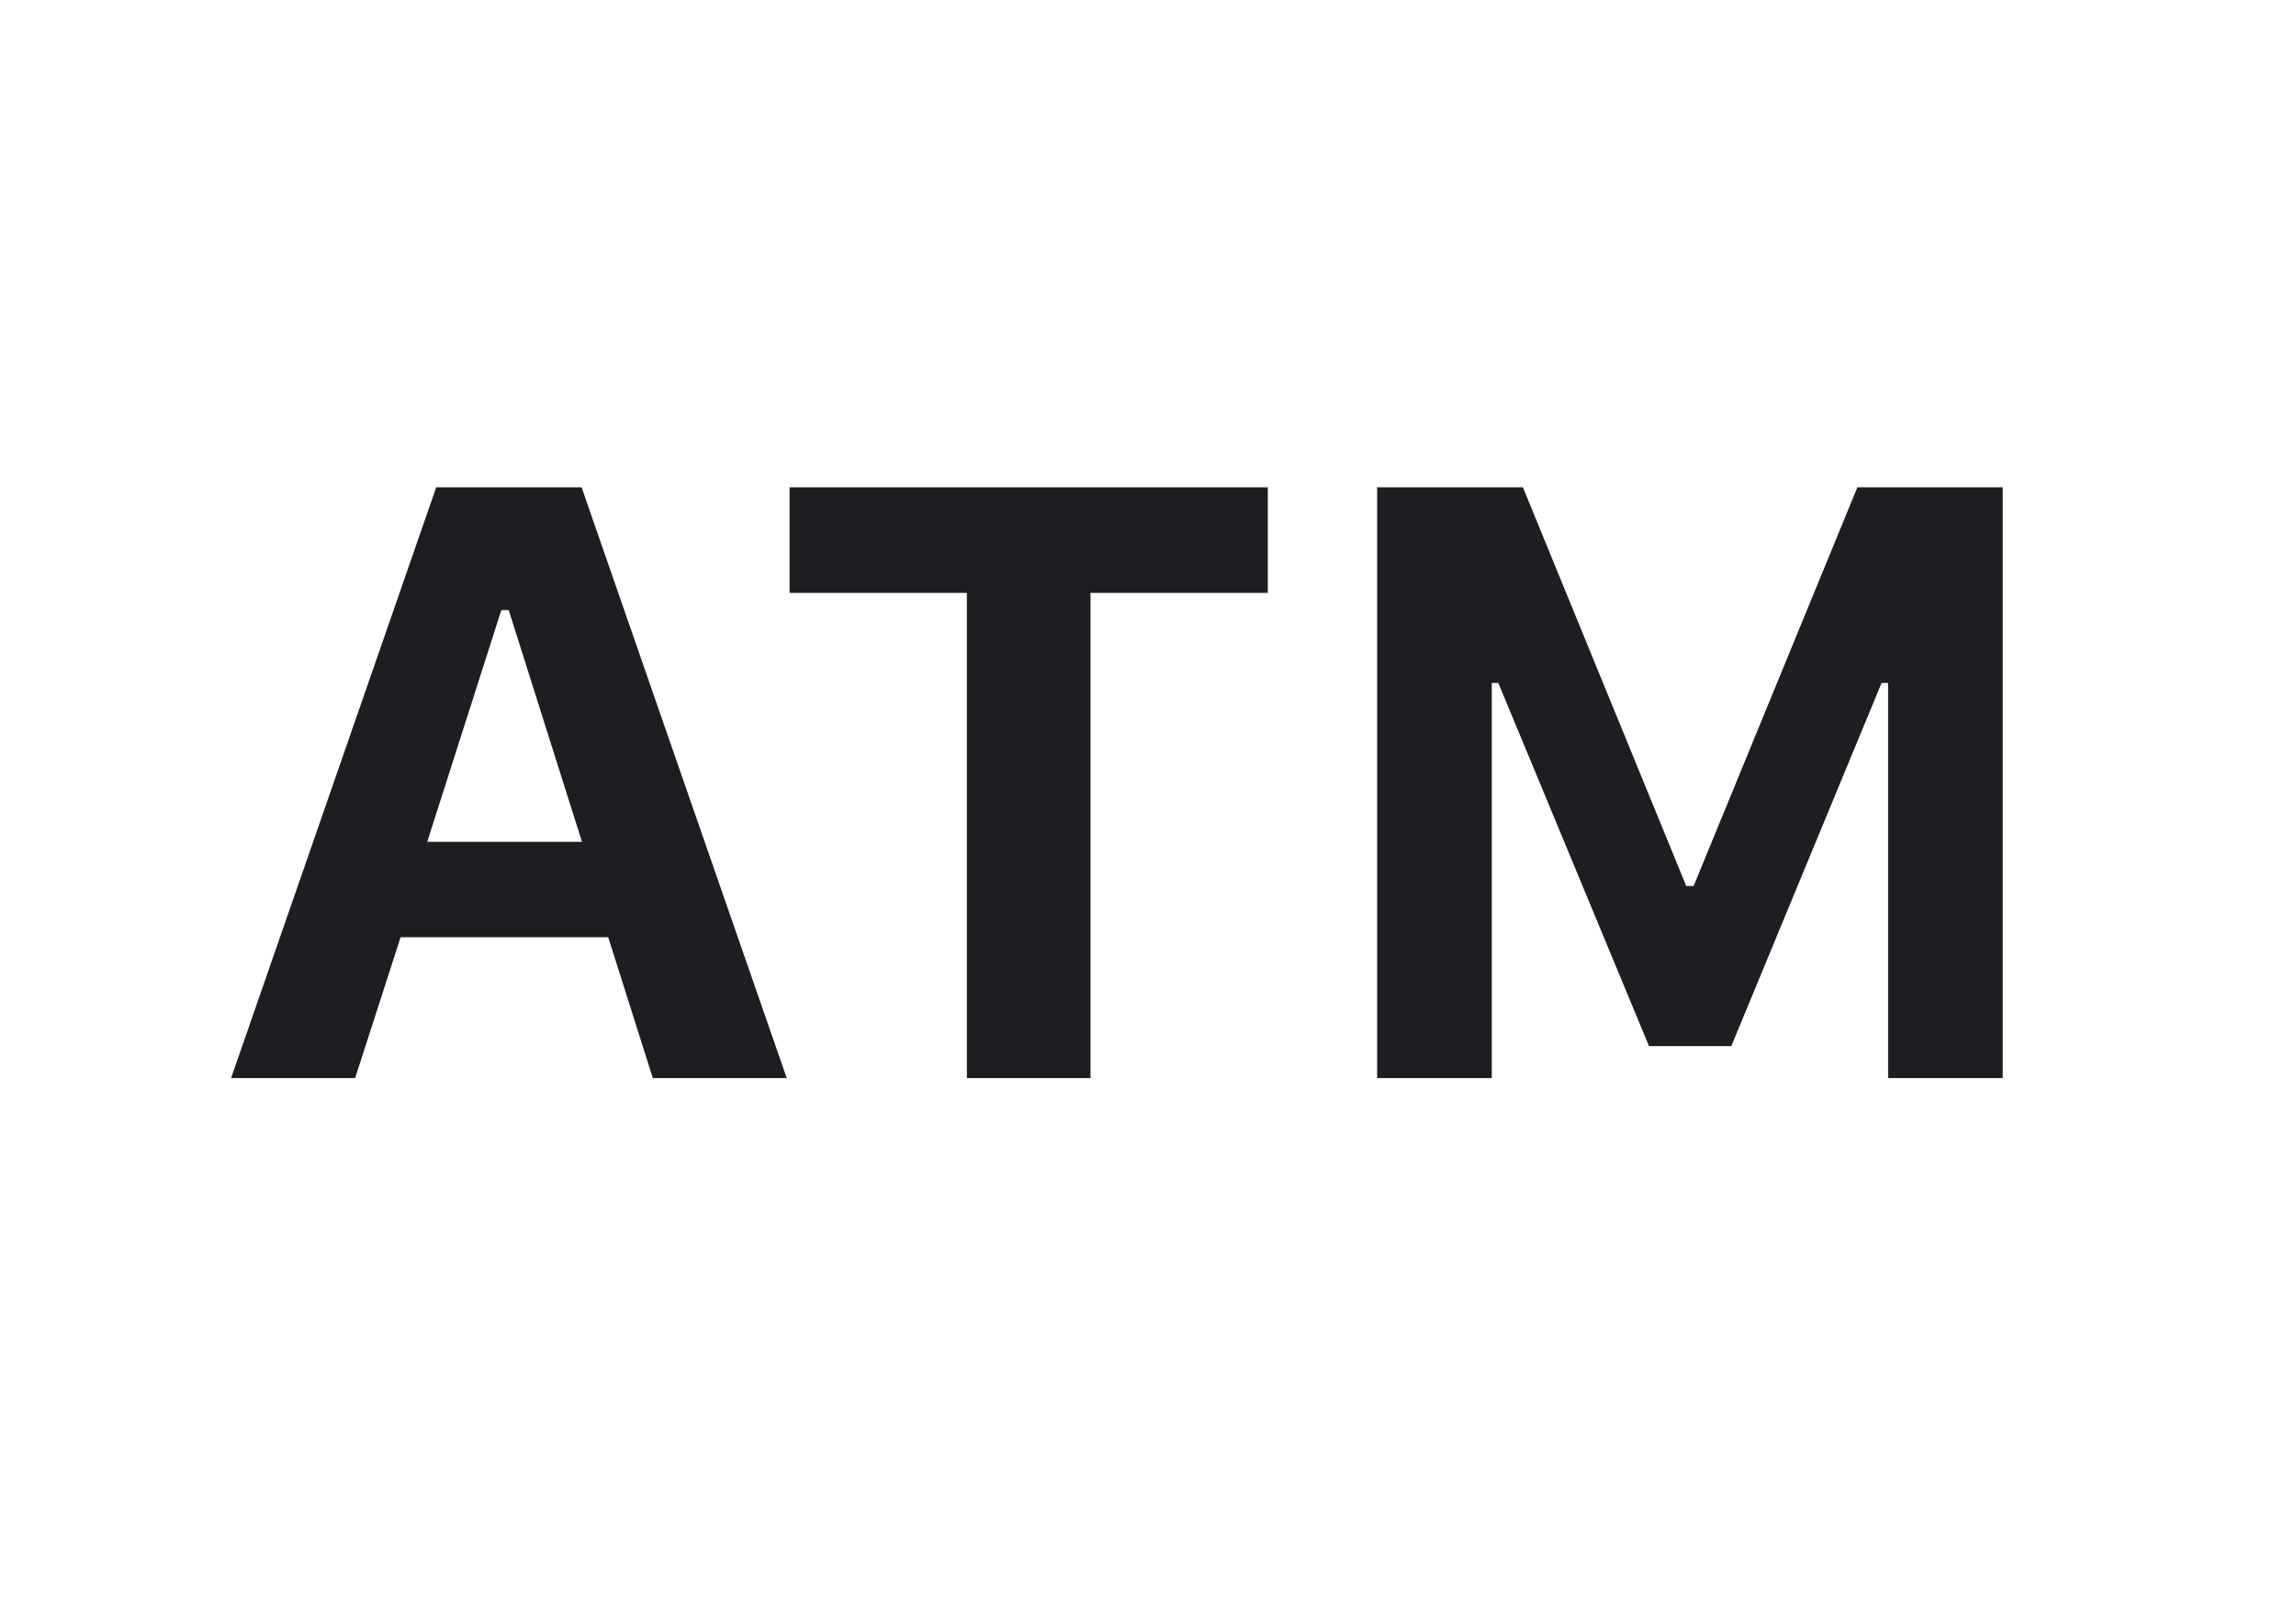 <svg width="115" height="80" viewBox="0 0 115 80" fill="none" xmlns="http://www.w3.org/2000/svg">
<path d="M32.698 54H39.404L29.13 24.407H21.85L11.575 54H17.789L20.065 46.945H30.463L32.698 54ZM25.11 30.56H25.48L29.15 42.167H21.398L25.11 30.56ZM54.621 54V29.698H63.501V24.407H39.548V29.698H48.428V54H54.621ZM100.312 54V24.407H93.032L84.829 44.382H84.46L76.277 24.407H68.977V54H74.719V34.21H75.047L82.594 52.4H86.716L94.242 34.21H94.57V54H100.312Z" fill="#1C1E21"/>
</svg>
